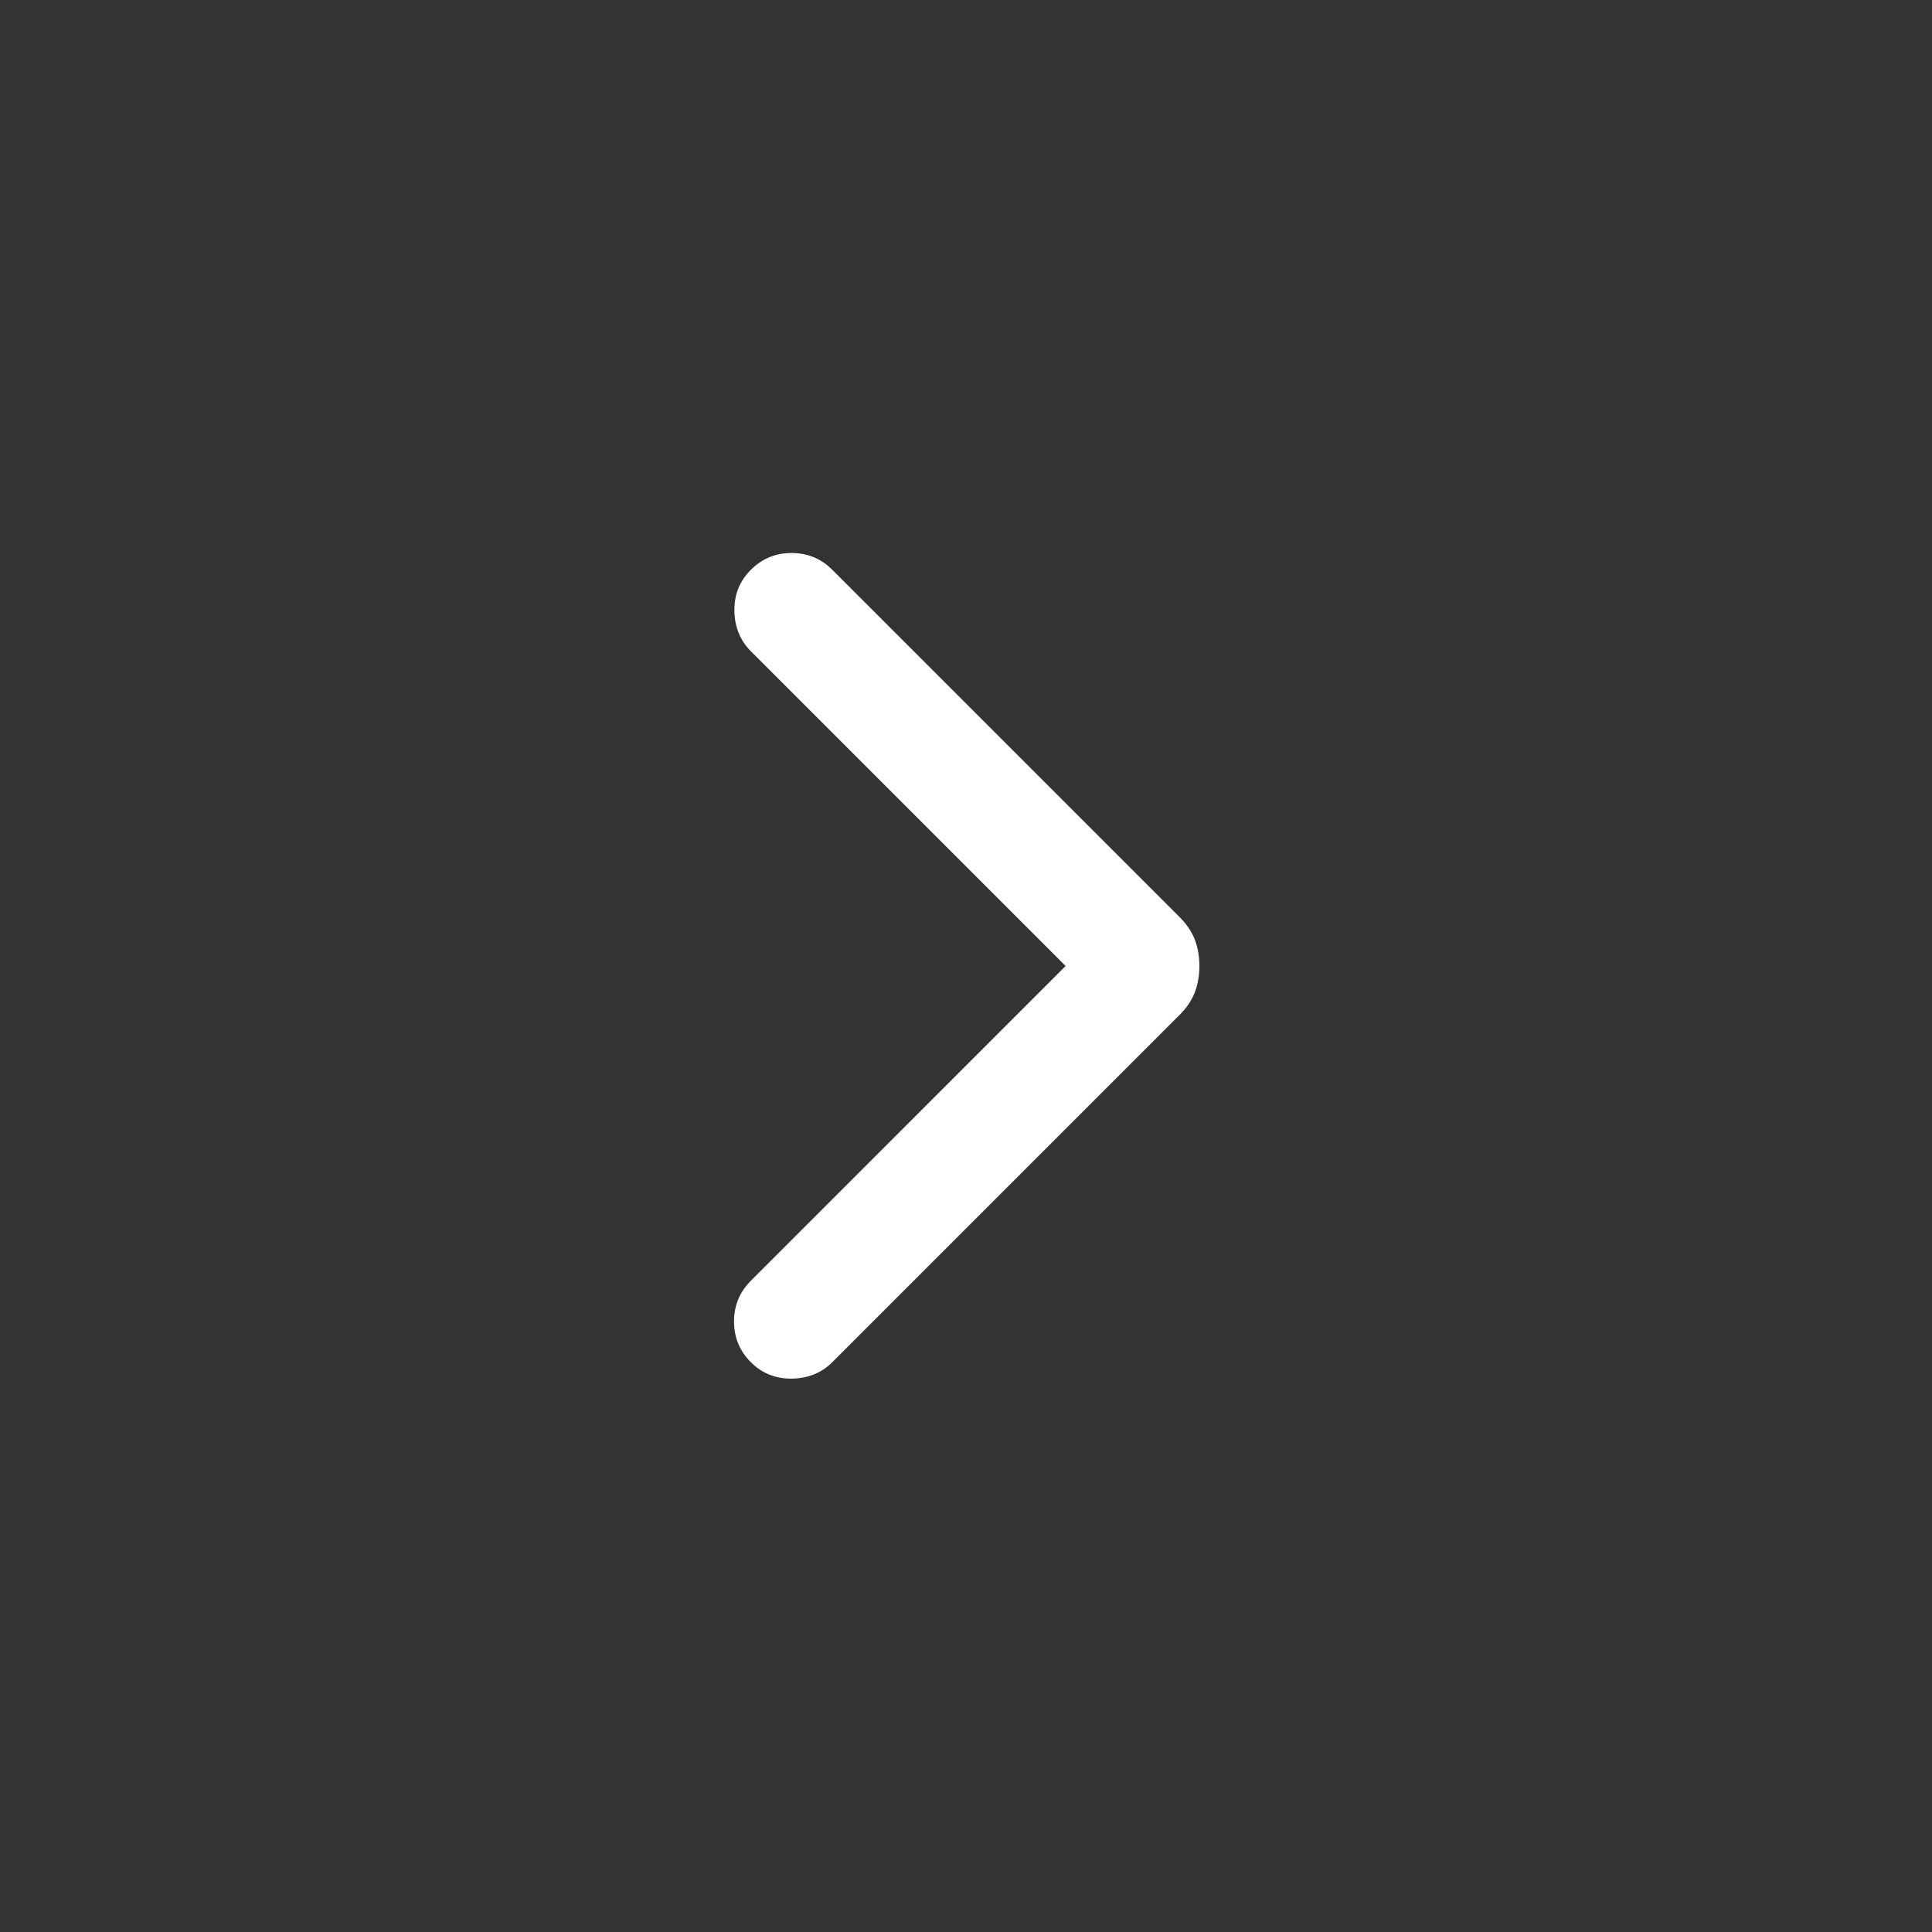 <svg width="30" height="30" viewBox="0 0 30 30" fill="none" xmlns="http://www.w3.org/2000/svg">
<rect x="0" y="0" width="30" height="30" fill="#333333" stroke="none"/>
<path d="M16.547 15L11.659 10.112C11.493 9.946 11.408 9.737 11.404 9.486C11.4 9.234 11.485 9.022 11.659 8.848C11.833 8.674 12.044 8.587 12.291 8.587C12.539 8.587 12.75 8.674 12.924 8.848L18.317 14.241C18.429 14.353 18.508 14.472 18.555 14.596C18.601 14.721 18.624 14.855 18.624 15C18.624 15.145 18.601 15.279 18.555 15.404C18.508 15.528 18.429 15.647 18.317 15.759L12.924 21.152C12.758 21.318 12.549 21.403 12.297 21.407C12.046 21.411 11.833 21.326 11.659 21.152C11.485 20.978 11.398 20.768 11.398 20.52C11.398 20.272 11.485 20.062 11.659 19.888L16.547 15Z" fill="white"/>
</svg>
